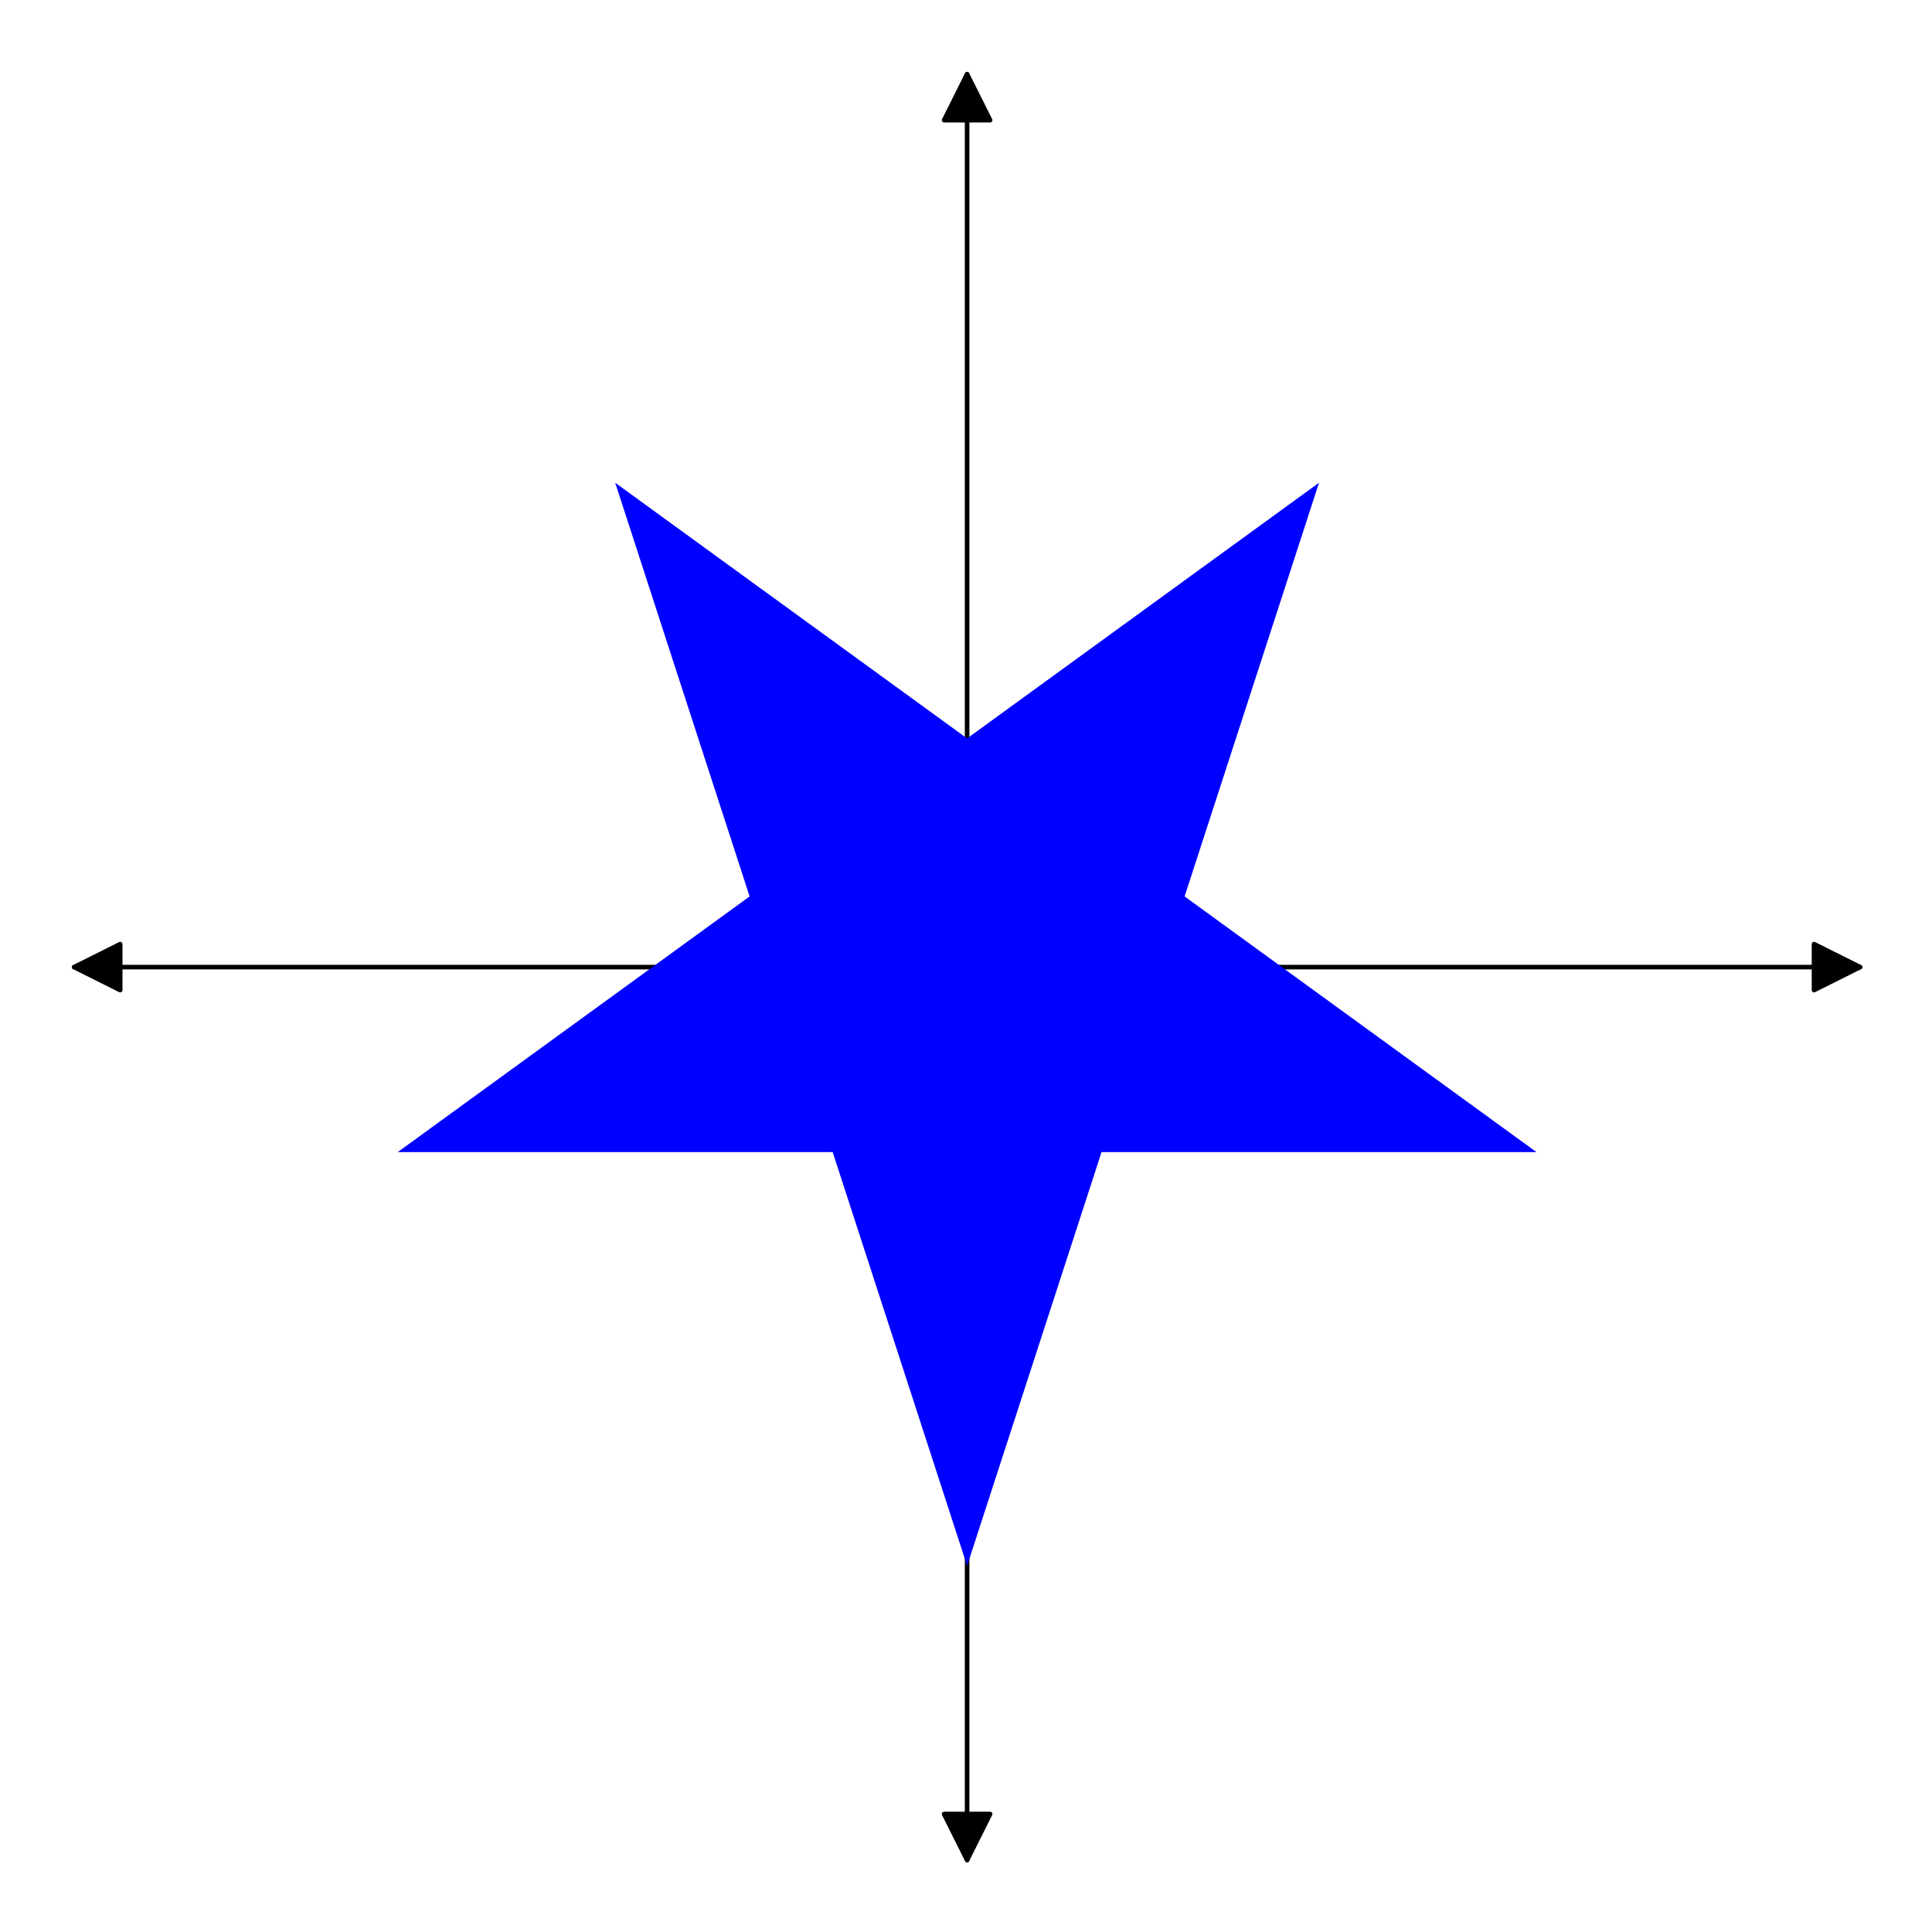 <svg xmlns="http://www.w3.org/2000/svg" xmlns:xlink="http://www.w3.org/1999/xlink" width="560" height="560" version="1.1" viewBox="0 0 420 420"><defs><style type="text/css">*{stroke-linecap:butt;stroke-linejoin:round}</style></defs><g id="figure_1"><g id="patch_1"><path d="M0 420.48 L420.48 420.48 L420.48 0 L0 0 z" style="fill:#fff"/></g><g id="axes_1"><g id="patch_2"><path d="M7.2 413.28 L413.28 413.28 L413.28 7.2 L7.2 7.2 z" style="fill:#fff"/></g><g id="patch_3"><path d="M210.24 210.24 Q210.24 112.625 210.24 16.127" clip-path="url(#p85c0e9ffdb)" style="fill:none;stroke:#000;stroke-linecap:round"/><path d="M205.24 26.127 L210.24 16.127 L215.24 26.127 L205.24 26.127 z" clip-path="url(#p85c0e9ffdb)" style="stroke:#000;stroke-linecap:round"/></g><g id="patch_4"><path d="M210.24 210.24 Q210.24 307.855 210.24 404.353" clip-path="url(#p85c0e9ffdb)" style="fill:none;stroke:#000;stroke-linecap:round"/><path d="M215.24 394.353 L210.24 404.353 L205.24 394.353 L215.24 394.353 z" clip-path="url(#p85c0e9ffdb)" style="stroke:#000;stroke-linecap:round"/></g><g id="patch_5"><path d="M210.24 210.24 Q307.855 210.24 404.353 210.24" clip-path="url(#p85c0e9ffdb)" style="fill:none;stroke:#000;stroke-linecap:round"/><path d="M394.353 205.24 L404.353 210.24 L394.353 215.24 L394.353 205.24 z" clip-path="url(#p85c0e9ffdb)" style="stroke:#000;stroke-linecap:round"/></g><g id="patch_6"><path d="M210.24 210.24 Q112.625 210.24 16.127 210.24" clip-path="url(#p85c0e9ffdb)" style="fill:none;stroke:#000;stroke-linecap:round"/><path d="M26.127 215.24 L16.127 210.24 L26.127 205.24 L26.127 215.24 z" clip-path="url(#p85c0e9ffdb)" style="stroke:#000;stroke-linecap:round"/></g><g id="patch_7"><path d="M334.024 250.46 L133.737 104.943 L210.24 340.394 L286.743 104.943 L86.456 250.46 z" clip-path="url(#p85c0e9ffdb)" style="fill:#00f"/></g></g></g><defs><clipPath id="p85c0e9ffdb"><rect width="406.08" height="406.08" x="7.2" y="7.2"/></clipPath></defs></svg>